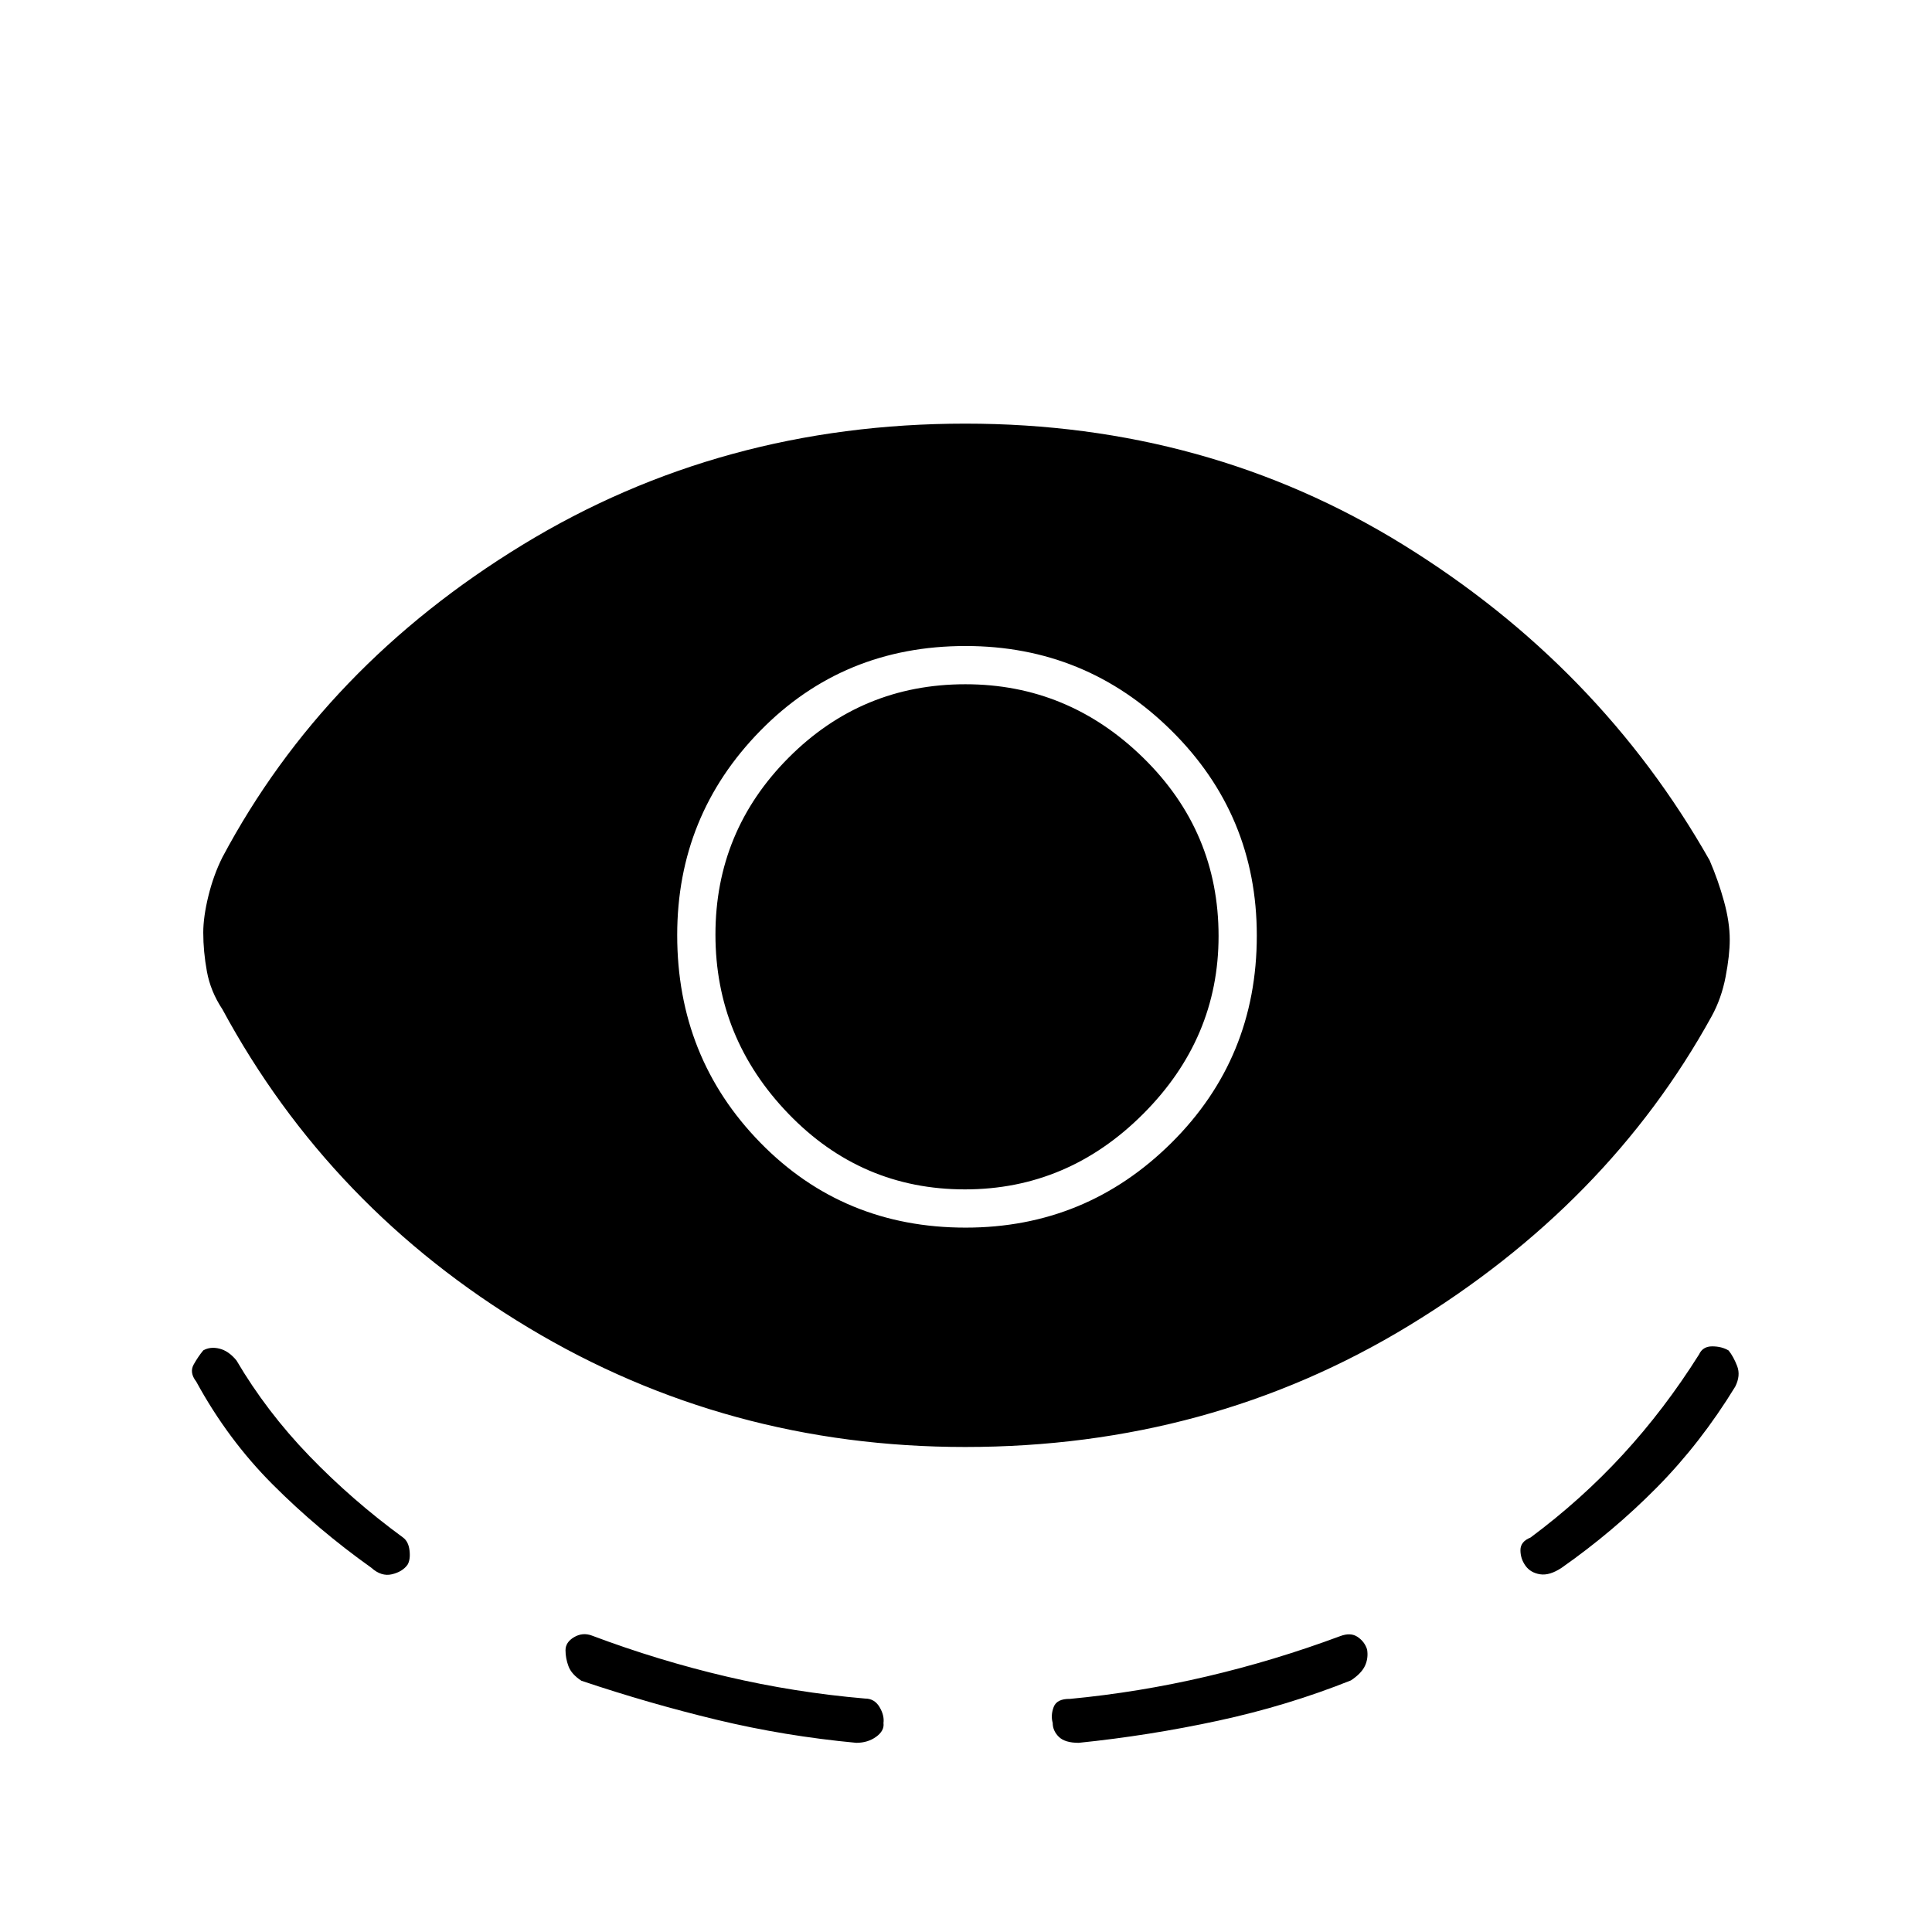 <svg xmlns="http://www.w3.org/2000/svg" height="48" viewBox="0 -960 960 960" width="48"><path d="M479.63-241q-118.37 0-217-59.25T110.5-458.5q-5.88-8.87-7.69-18.78-1.81-9.91-1.81-19.33 0-7.74 2.54-18.14T110.5-534q50.6-95.13 149.21-155.31 98.6-60.19 219.95-60.19 120.34 0 217.77 60.3T849.5-532.5q4.31 10.01 7.15 20.37 2.85 10.35 2.85 19.06 0 7.7-2.06 18.45T850.5-455Q799-361.5 700.01-301.25 601.01-241 479.63-241ZM202.5-182.5q-2.5 3.5-7.75 4.75T184.5-181q-26.67-19-49-41.37-22.33-22.37-38-51.13-3.5-4.5-1.25-8.5t4.75-7q3.5-2 8.08-.86 4.57 1.15 8.42 5.86 15 25.5 36.25 47.5t46.51 40.48q2.74 2.02 3.24 6.52t-1 7ZM439-103.83q.5 3.83-3.65 6.83t-9.85 3q-35.56-3.32-69.31-11.44-33.75-8.13-67.29-19.4-4.94-3.24-6.42-7.2Q281-136 281-140t4.25-6.5q4.25-2.5 8.8-.81 33.15 12.46 66.98 20.38Q394.85-119 429.85-116q4.65 0 7.15 4.17t2 8ZM479.82-350q59.79 0 102.23-42.1 42.45-42.11 42.45-103 0-59.9-42.46-101.9-42.45-42-102.25-42-60.79 0-102.04 42.15-41.25 42.14-41.25 101.5 0 60.85 41.27 103.1Q419.04-350 479.82-350Zm-.35-19q-51.5 0-87.74-37.62-36.23-37.62-36.23-89t36.35-87.88Q428.2-620 479.71-620q51.08 0 88.44 36.62 37.35 36.62 37.35 88.5 0 50.88-37.47 88.38-37.47 37.5-88.56 37.5Zm43.61 265.1q-1.08-3.78.49-7.91 1.57-4.12 8.09-4.02 34.23-3.25 67.85-11.12 33.62-7.87 66.39-20.05 5.23-2 8.73.4t4.68 6.25q.69 4.31-1.06 8.08-1.75 3.77-6.97 7.24-31.44 12.57-65.85 20.01Q571.03-97.58 536-94q-6.86 0-9.89-2.99-3.03-3-3.03-6.91ZM758-182q-2.5-3.5-2.5-7.75t5-6.25q25.25-18.77 45.93-41.27 20.69-22.49 37.83-49.73 1.83-4 6.53-4 4.71 0 8.15 2.05 2.44 3.05 4.25 7.75t-.96 10.2q-17.12 28-38.84 50-21.72 22-47.39 40-6 4-10.75 3.25T758-182Z"/></svg>